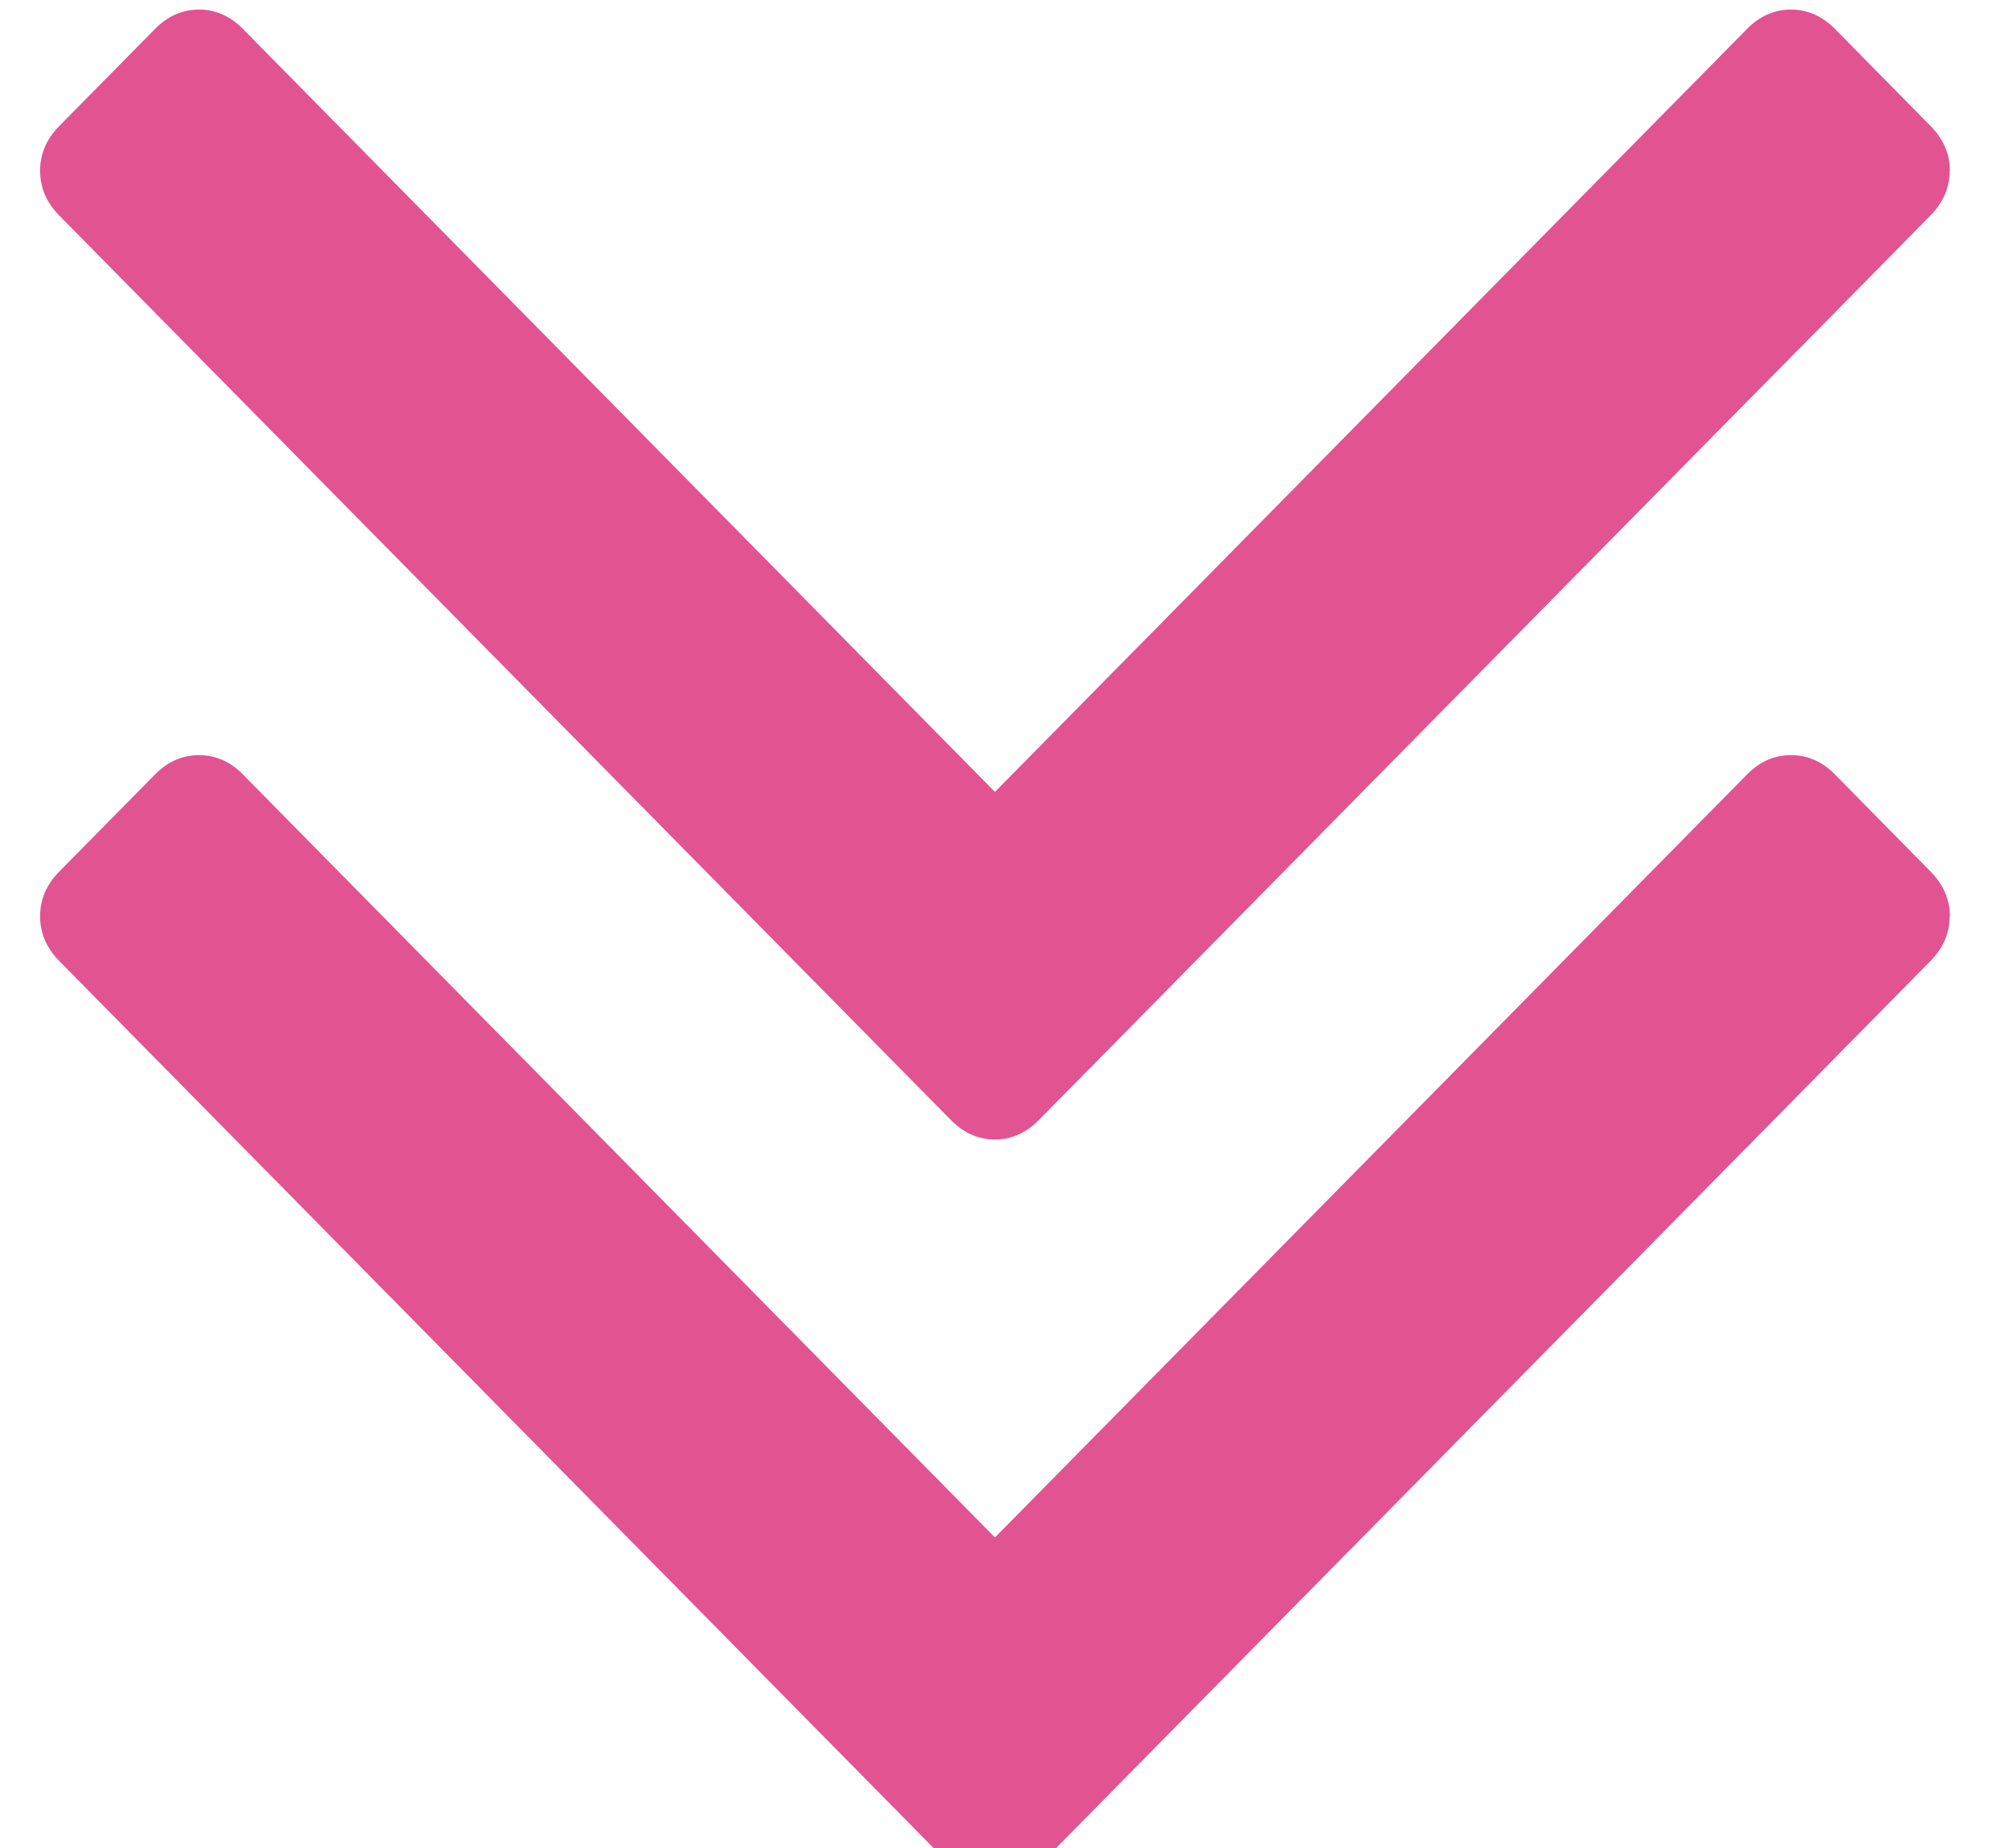 <?xml version="1.0" encoding="UTF-8" standalone="no"?>
<svg width="25px" height="23px" viewBox="0 0 25 23" version="1.1" xmlns="http://www.w3.org/2000/svg" xmlns:xlink="http://www.w3.org/1999/xlink" xmlns:sketch="http://www.bohemiancoding.com/sketch/ns">
    <!-- Generator: Sketch 3.0 (7574) - http://www.bohemiancoding.com/sketch -->
    <title>Slice 1</title>
    <description>Created with Sketch.</description>
    <defs></defs>
    <g id="Page-1" stroke="none" stroke-width="1" fill="none" fill-rule="evenodd" sketch:type="MSPage">
        <g id="icon-angle-double-down-link" sketch:type="MSLayerGroup" fill="#E25391">
            <g id="icon-angle-double-down" sketch:type="MSShapeGroup">
                <path d="M24.261,11.404 C24.261,11.613 24.182,11.799 24.023,11.96 L12.928,23.218 C12.769,23.379 12.586,23.46 12.38,23.46 C12.174,23.46 11.991,23.379 11.832,23.218 L0.737,11.96 C0.578,11.799 0.499,11.613 0.499,11.404 C0.499,11.195 0.578,11.009 0.737,10.848 L1.928,9.64 C2.087,9.478 2.27,9.398 2.476,9.398 C2.682,9.398 2.865,9.478 3.024,9.64 L12.381,19.135 L21.739,9.64 C21.898,9.478 22.08,9.398 22.287,9.398 C22.493,9.398 22.676,9.478 22.835,9.64 L24.025,10.848 C24.184,11.009 24.264,11.195 24.264,11.404 L24.261,11.404 Z M24.261,2.125 C24.261,2.335 24.182,2.52 24.023,2.682 L12.928,13.939 C12.769,14.101 12.586,14.182 12.38,14.182 C12.174,14.182 11.991,14.101 11.832,13.939 L0.737,2.682 C0.578,2.52 0.499,2.335 0.499,2.125 C0.499,1.916 0.578,1.731 0.737,1.569 L1.928,0.361 C2.087,0.2 2.27,0.119 2.476,0.119 C2.682,0.119 2.865,0.2 3.024,0.361 L12.381,9.856 L21.739,0.361 C21.898,0.2 22.08,0.119 22.287,0.119 C22.493,0.119 22.676,0.2 22.835,0.361 L24.025,1.569 C24.184,1.731 24.264,1.916 24.264,2.125 L24.261,2.125 Z" id="Shape"></path>
            </g>
        </g>
    </g>
</svg>